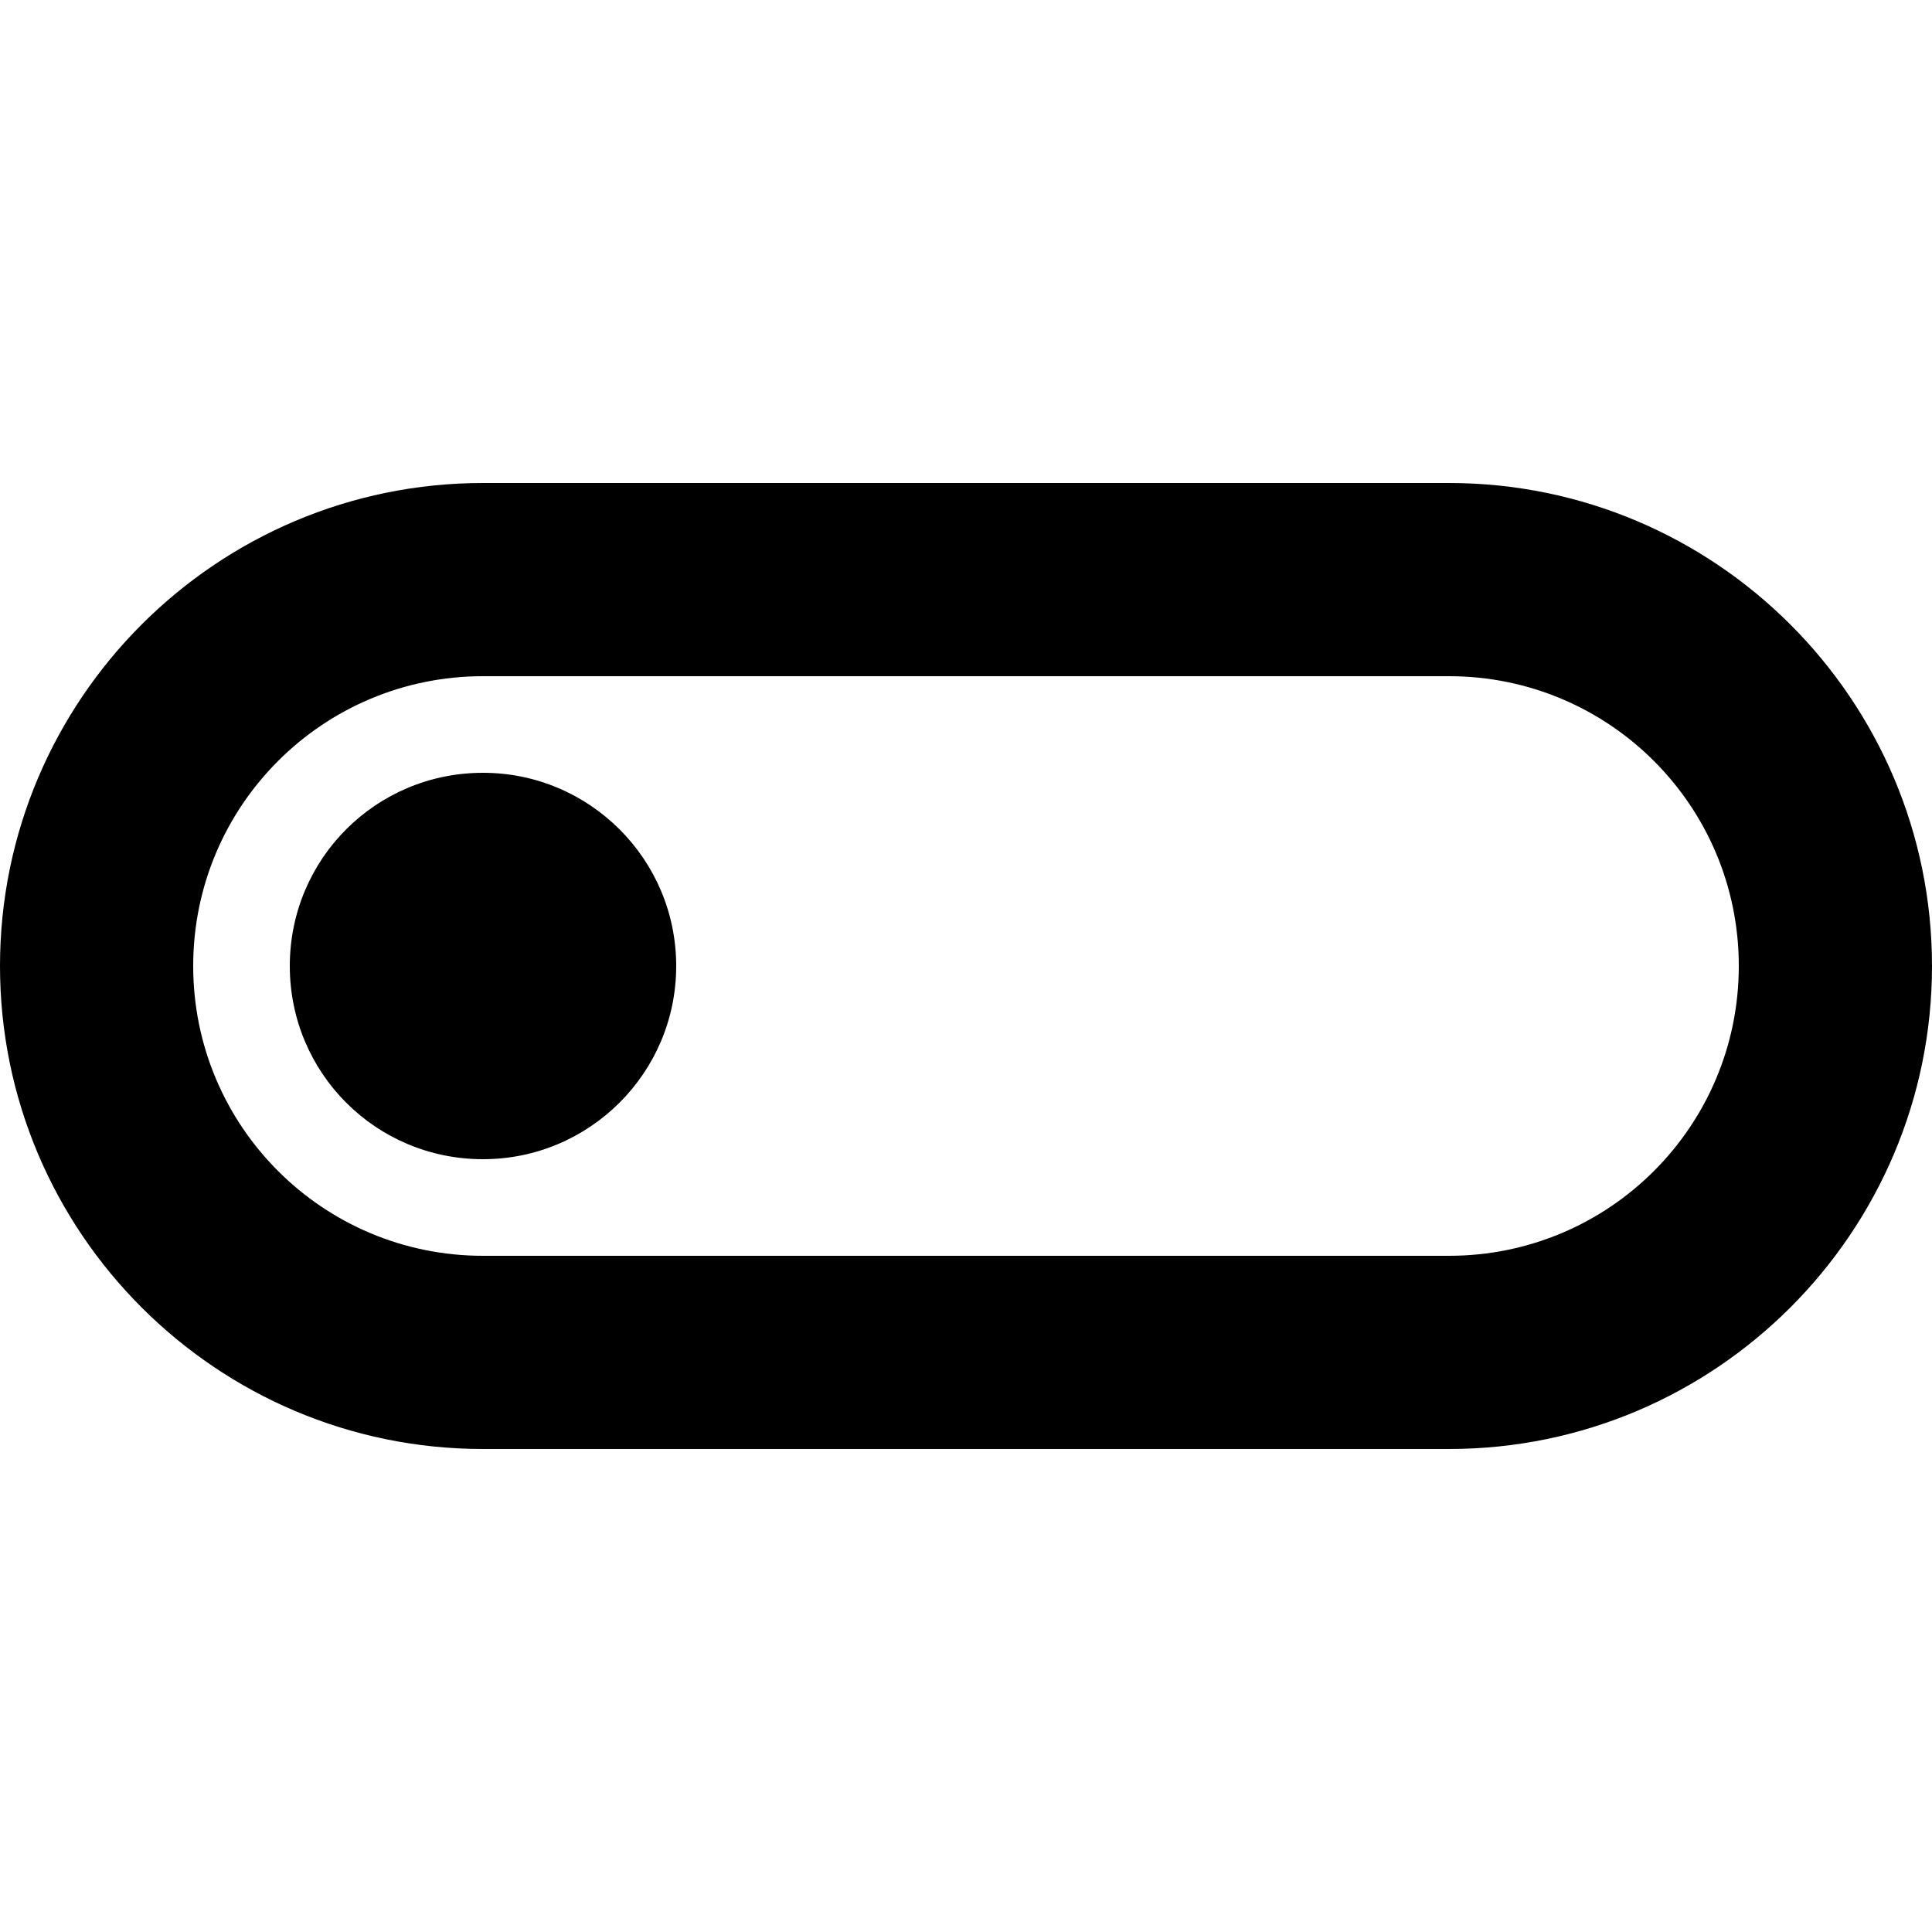 <svg xmlns="http://www.w3.org/2000/svg" viewBox="0 0 24 24">
   <path d="M6 9.6c1.32,0 2.4,1.07 2.4,2.4 0,1.33 -1.08,2.4 -2.4,2.4 -1.33,0 -2.4,-1.07 -2.4,-2.4 0,-1.33 1.07,-2.4 2.4,-2.4l0 0zm12 -3.6c3.31,0 6,2.69 6,6 0,3.31 -2.69,6 -6,6l-12 0c-3.31,0 -6,-2.69 -6,-6 0,-3.31 2.69,-6 6,-6l12 0 0 0zm-12 2.4c-1.99,0 -3.6,1.61 -3.6,3.6 0,1.99 1.61,3.6 3.6,3.6l12 0c1.99,0 3.6,-1.61 3.6,-3.6 0,-1.99 -1.61,-3.6 -3.6,-3.6l-12 0z"/>
</svg>
